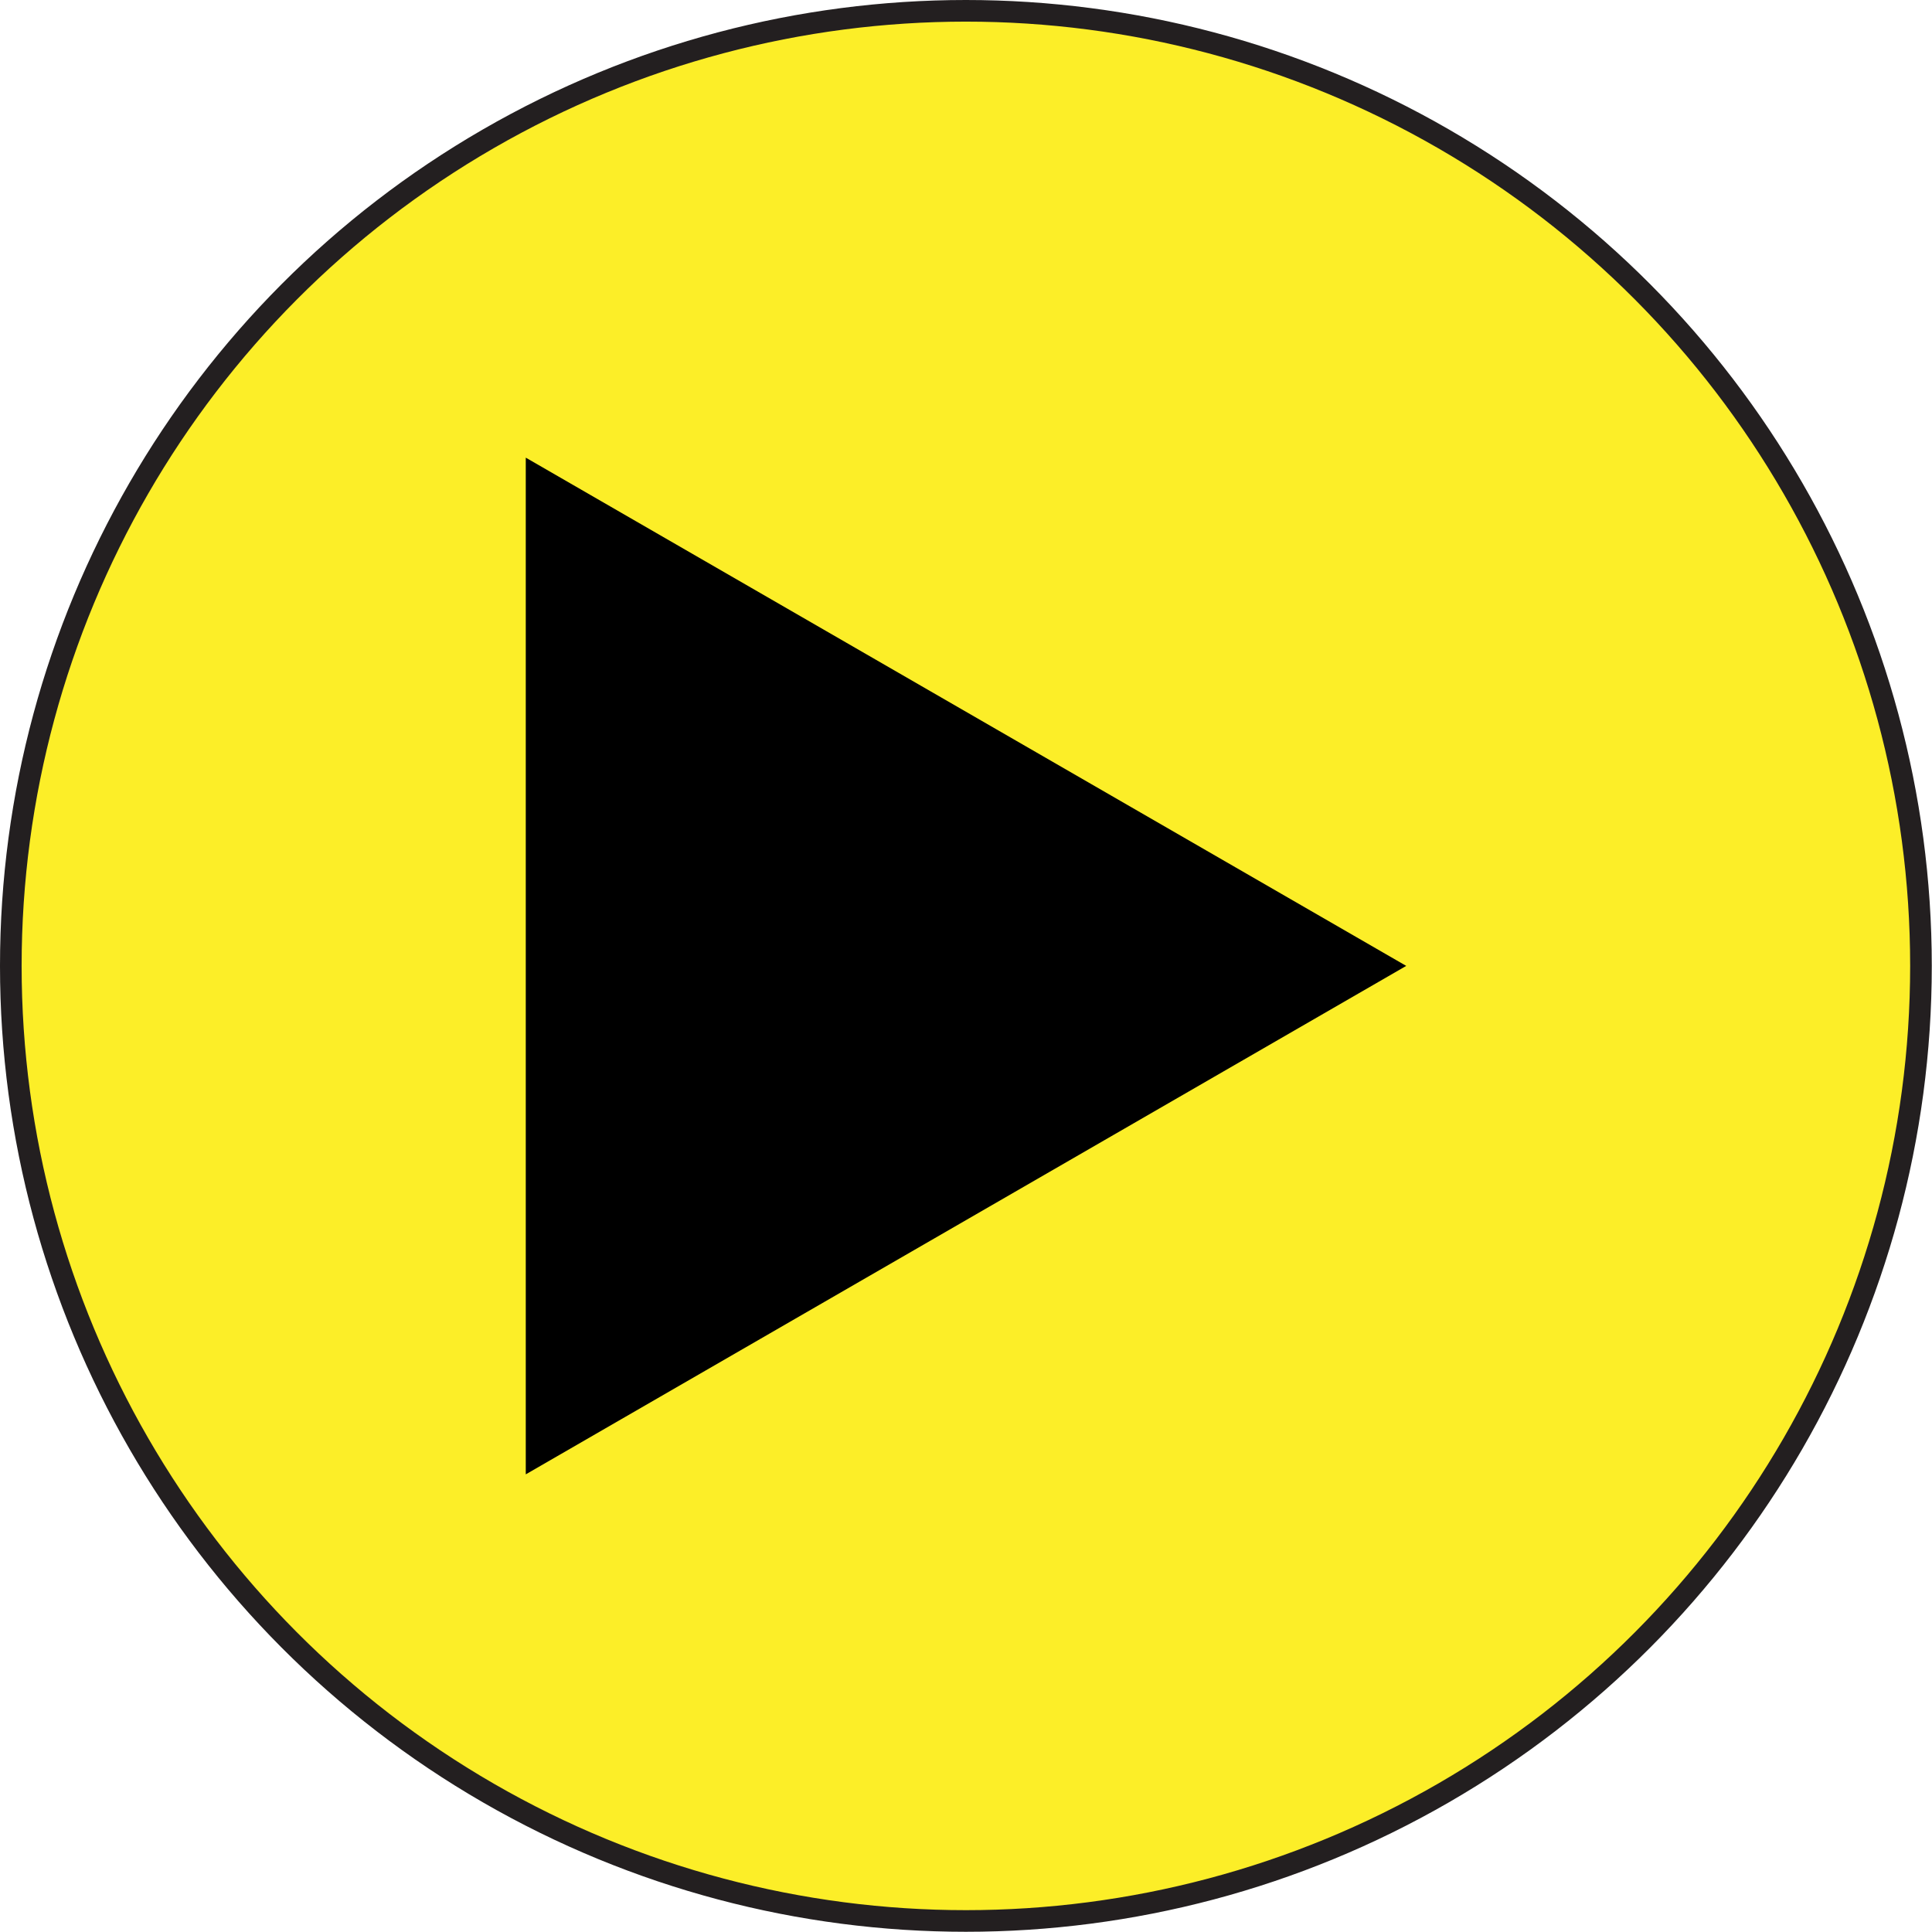 <?xml version="1.0" encoding="UTF-8"?>
<svg id="Layer_1" xmlns="http://www.w3.org/2000/svg" viewBox="0 0 89.33 89.33">
  <defs>
    <style>
      .cls-1 {
        fill: #fcee28;
        stroke: #231f20;
        stroke-miterlimit: 10;
      }
    </style>
  </defs>
  <circle class="cls-1" cx="44.66" cy="44.66" r="44.16"/>
  <polygon points="65.02 44.66 24.31 21.16 24.31 68.17 65.02 44.66"/>
</svg>